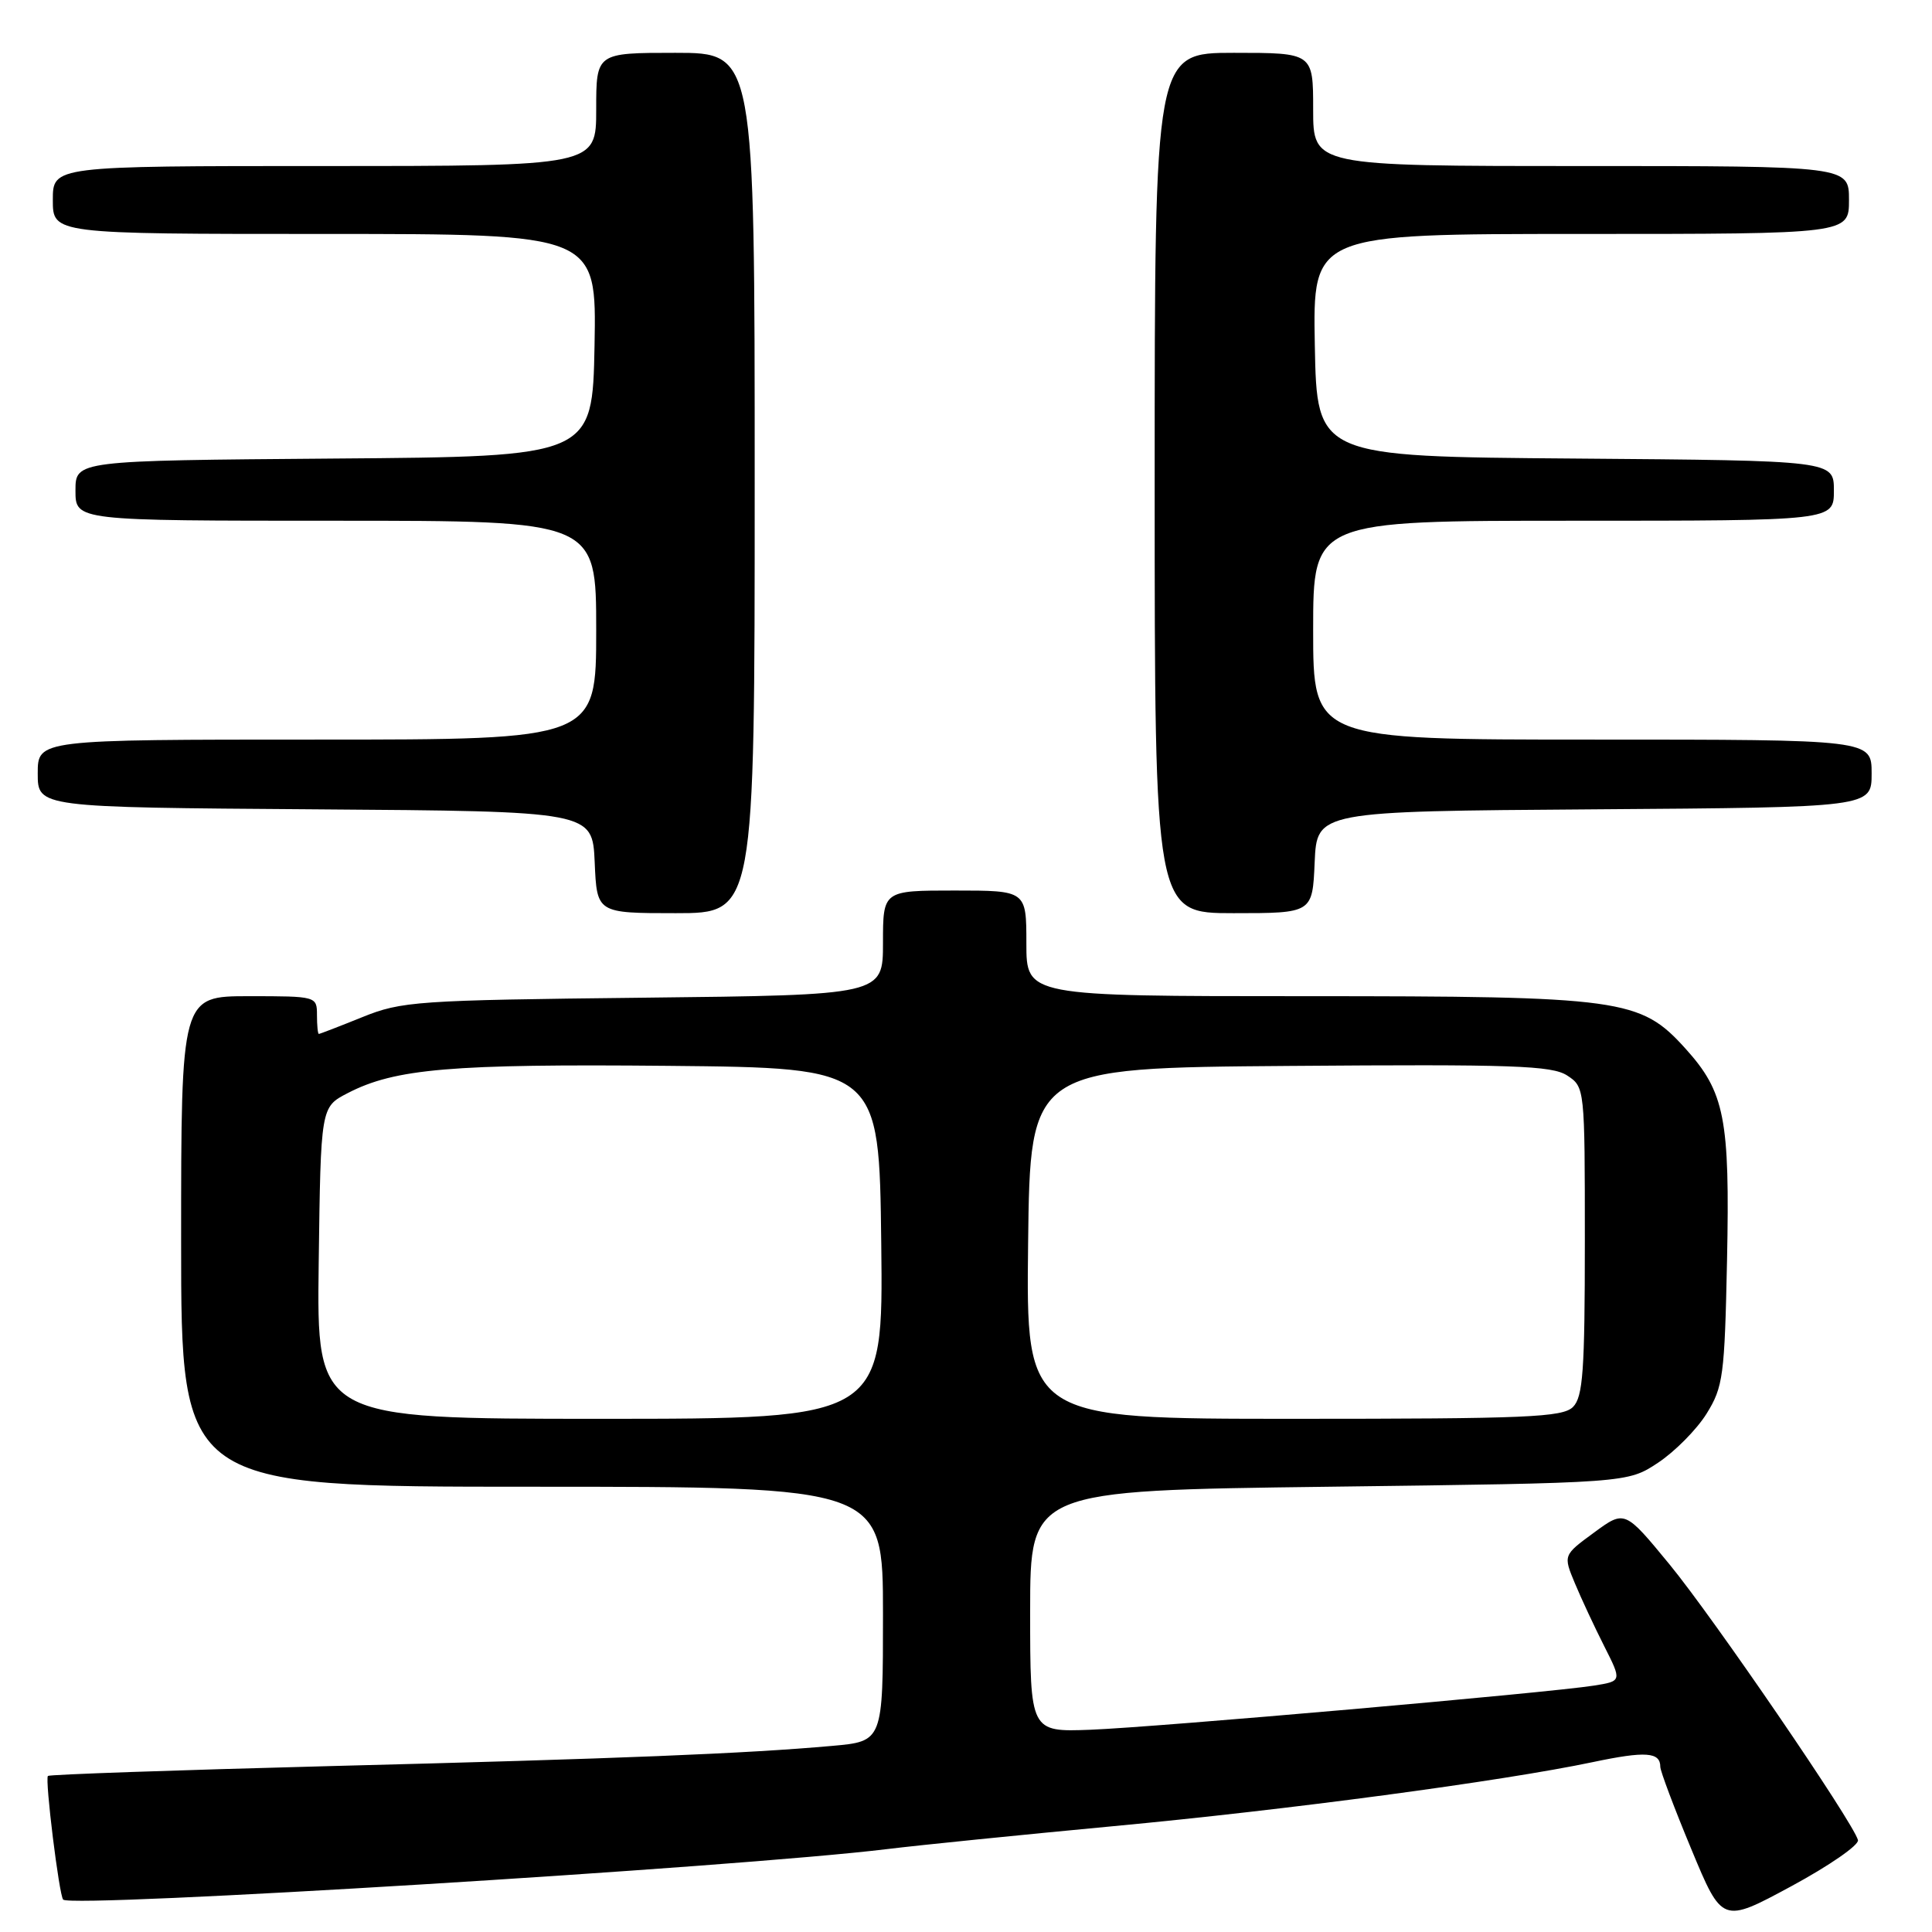 <?xml version="1.0" encoding="UTF-8" standalone="no"?>
<!DOCTYPE svg PUBLIC "-//W3C//DTD SVG 1.1//EN" "http://www.w3.org/Graphics/SVG/1.1/DTD/svg11.dtd" >
<svg xmlns="http://www.w3.org/2000/svg" xmlns:xlink="http://www.w3.org/1999/xlink" version="1.1" viewBox="0 0 256 256">
 <g >
 <path fill="currentColor"
d=" M 246.19 243.82 C 245.58 241.49 227.02 214.34 221.22 207.29 C 215.29 200.08 215.29 200.08 211.21 203.08 C 207.13 206.07 207.13 206.07 208.68 209.79 C 209.53 211.83 211.28 215.58 212.57 218.13 C 214.91 222.76 214.91 222.76 211.21 223.35 C 205.12 224.31 153.14 228.87 144.50 229.20 C 136.50 229.50 136.50 229.50 136.50 213.50 C 136.50 197.50 136.50 197.50 176.08 197.00 C 215.65 196.50 215.65 196.50 219.70 193.82 C 221.93 192.34 224.82 189.42 226.13 187.32 C 228.33 183.78 228.52 182.31 228.84 167.02 C 229.23 148.20 228.54 144.71 223.33 138.94 C 217.34 132.32 215.03 132.00 172.82 132.00 C 136.00 132.00 136.00 132.00 136.00 125.00 C 136.00 118.00 136.00 118.00 126.50 118.00 C 117.00 118.00 117.00 118.00 117.00 124.93 C 117.00 131.85 117.00 131.85 85.25 132.20 C 55.19 132.53 53.21 132.67 48.00 134.78 C 44.98 136.00 42.39 137.00 42.25 137.00 C 42.11 137.00 42.00 135.88 42.00 134.50 C 42.00 132.02 41.93 132.00 33.00 132.00 C 24.00 132.00 24.00 132.00 24.00 164.50 C 24.00 197.00 24.00 197.00 70.50 197.00 C 117.00 197.00 117.00 197.00 117.00 213.87 C 117.00 230.74 117.00 230.74 110.25 231.34 C 98.87 232.36 82.08 233.04 43.60 234.02 C 23.30 234.55 6.54 235.13 6.35 235.32 C 5.93 235.74 7.84 251.17 8.37 251.71 C 9.50 252.84 97.62 247.44 117.50 245.02 C 121.90 244.48 135.40 243.12 147.50 241.98 C 170.60 239.82 199.01 236.02 211.05 233.49 C 218.07 232.01 220.00 232.15 220.00 234.12 C 220.00 234.67 221.84 239.57 224.10 245.00 C 228.20 254.88 228.20 254.88 237.35 249.94 C 242.38 247.22 246.36 244.47 246.19 243.82 Z  M 100.00 64.00 C 100.00 7.00 100.00 7.00 89.50 7.00 C 79.00 7.00 79.00 7.00 79.00 14.50 C 79.00 22.00 79.00 22.00 43.00 22.00 C 7.00 22.00 7.00 22.00 7.00 26.50 C 7.00 31.00 7.00 31.00 43.03 31.00 C 79.05 31.00 79.05 31.00 78.78 45.75 C 78.50 60.50 78.50 60.50 44.25 60.76 C 10.00 61.03 10.00 61.03 10.00 65.01 C 10.00 69.00 10.00 69.00 44.50 69.00 C 79.00 69.00 79.00 69.00 79.00 83.50 C 79.00 98.00 79.00 98.00 42.00 98.00 C 5.00 98.00 5.00 98.00 5.00 102.49 C 5.00 106.98 5.00 106.98 41.75 107.24 C 78.50 107.50 78.50 107.50 78.80 114.25 C 79.09 121.00 79.09 121.00 89.55 121.00 C 100.00 121.00 100.00 121.00 100.00 64.00 Z  M 174.20 114.25 C 174.50 107.50 174.50 107.50 211.25 107.24 C 248.00 106.98 248.00 106.98 248.00 102.49 C 248.00 98.00 248.00 98.00 211.00 98.00 C 174.00 98.00 174.00 98.00 174.00 83.50 C 174.00 69.00 174.00 69.00 208.50 69.00 C 243.00 69.00 243.00 69.00 243.00 65.01 C 243.00 61.03 243.00 61.03 208.75 60.76 C 174.50 60.50 174.50 60.50 174.22 45.75 C 173.95 31.00 173.95 31.00 209.47 31.00 C 245.00 31.00 245.00 31.00 245.00 26.50 C 245.00 22.00 245.00 22.00 209.50 22.00 C 174.00 22.00 174.00 22.00 174.00 14.50 C 174.00 7.00 174.00 7.00 163.50 7.00 C 153.00 7.00 153.00 7.00 153.00 64.00 C 153.00 121.00 153.00 121.00 163.45 121.00 C 173.91 121.00 173.91 121.00 174.20 114.25 Z  M 42.23 167.35 C 42.50 146.69 42.50 146.69 46.06 144.85 C 52.34 141.59 59.78 140.96 88.56 141.23 C 116.50 141.50 116.50 141.50 116.77 164.75 C 117.04 188.00 117.04 188.00 79.50 188.00 C 41.96 188.00 41.96 188.00 42.23 167.35 Z  M 136.23 164.75 C 136.50 141.50 136.50 141.50 170.91 141.24 C 200.47 141.01 205.64 141.19 207.66 142.51 C 209.99 144.04 210.00 144.15 210.00 164.45 C 210.00 181.67 209.75 185.10 208.43 186.43 C 207.06 187.80 202.30 188.00 171.41 188.00 C 135.96 188.00 135.96 188.00 136.23 164.75 Z "/>
</g>
</svg>